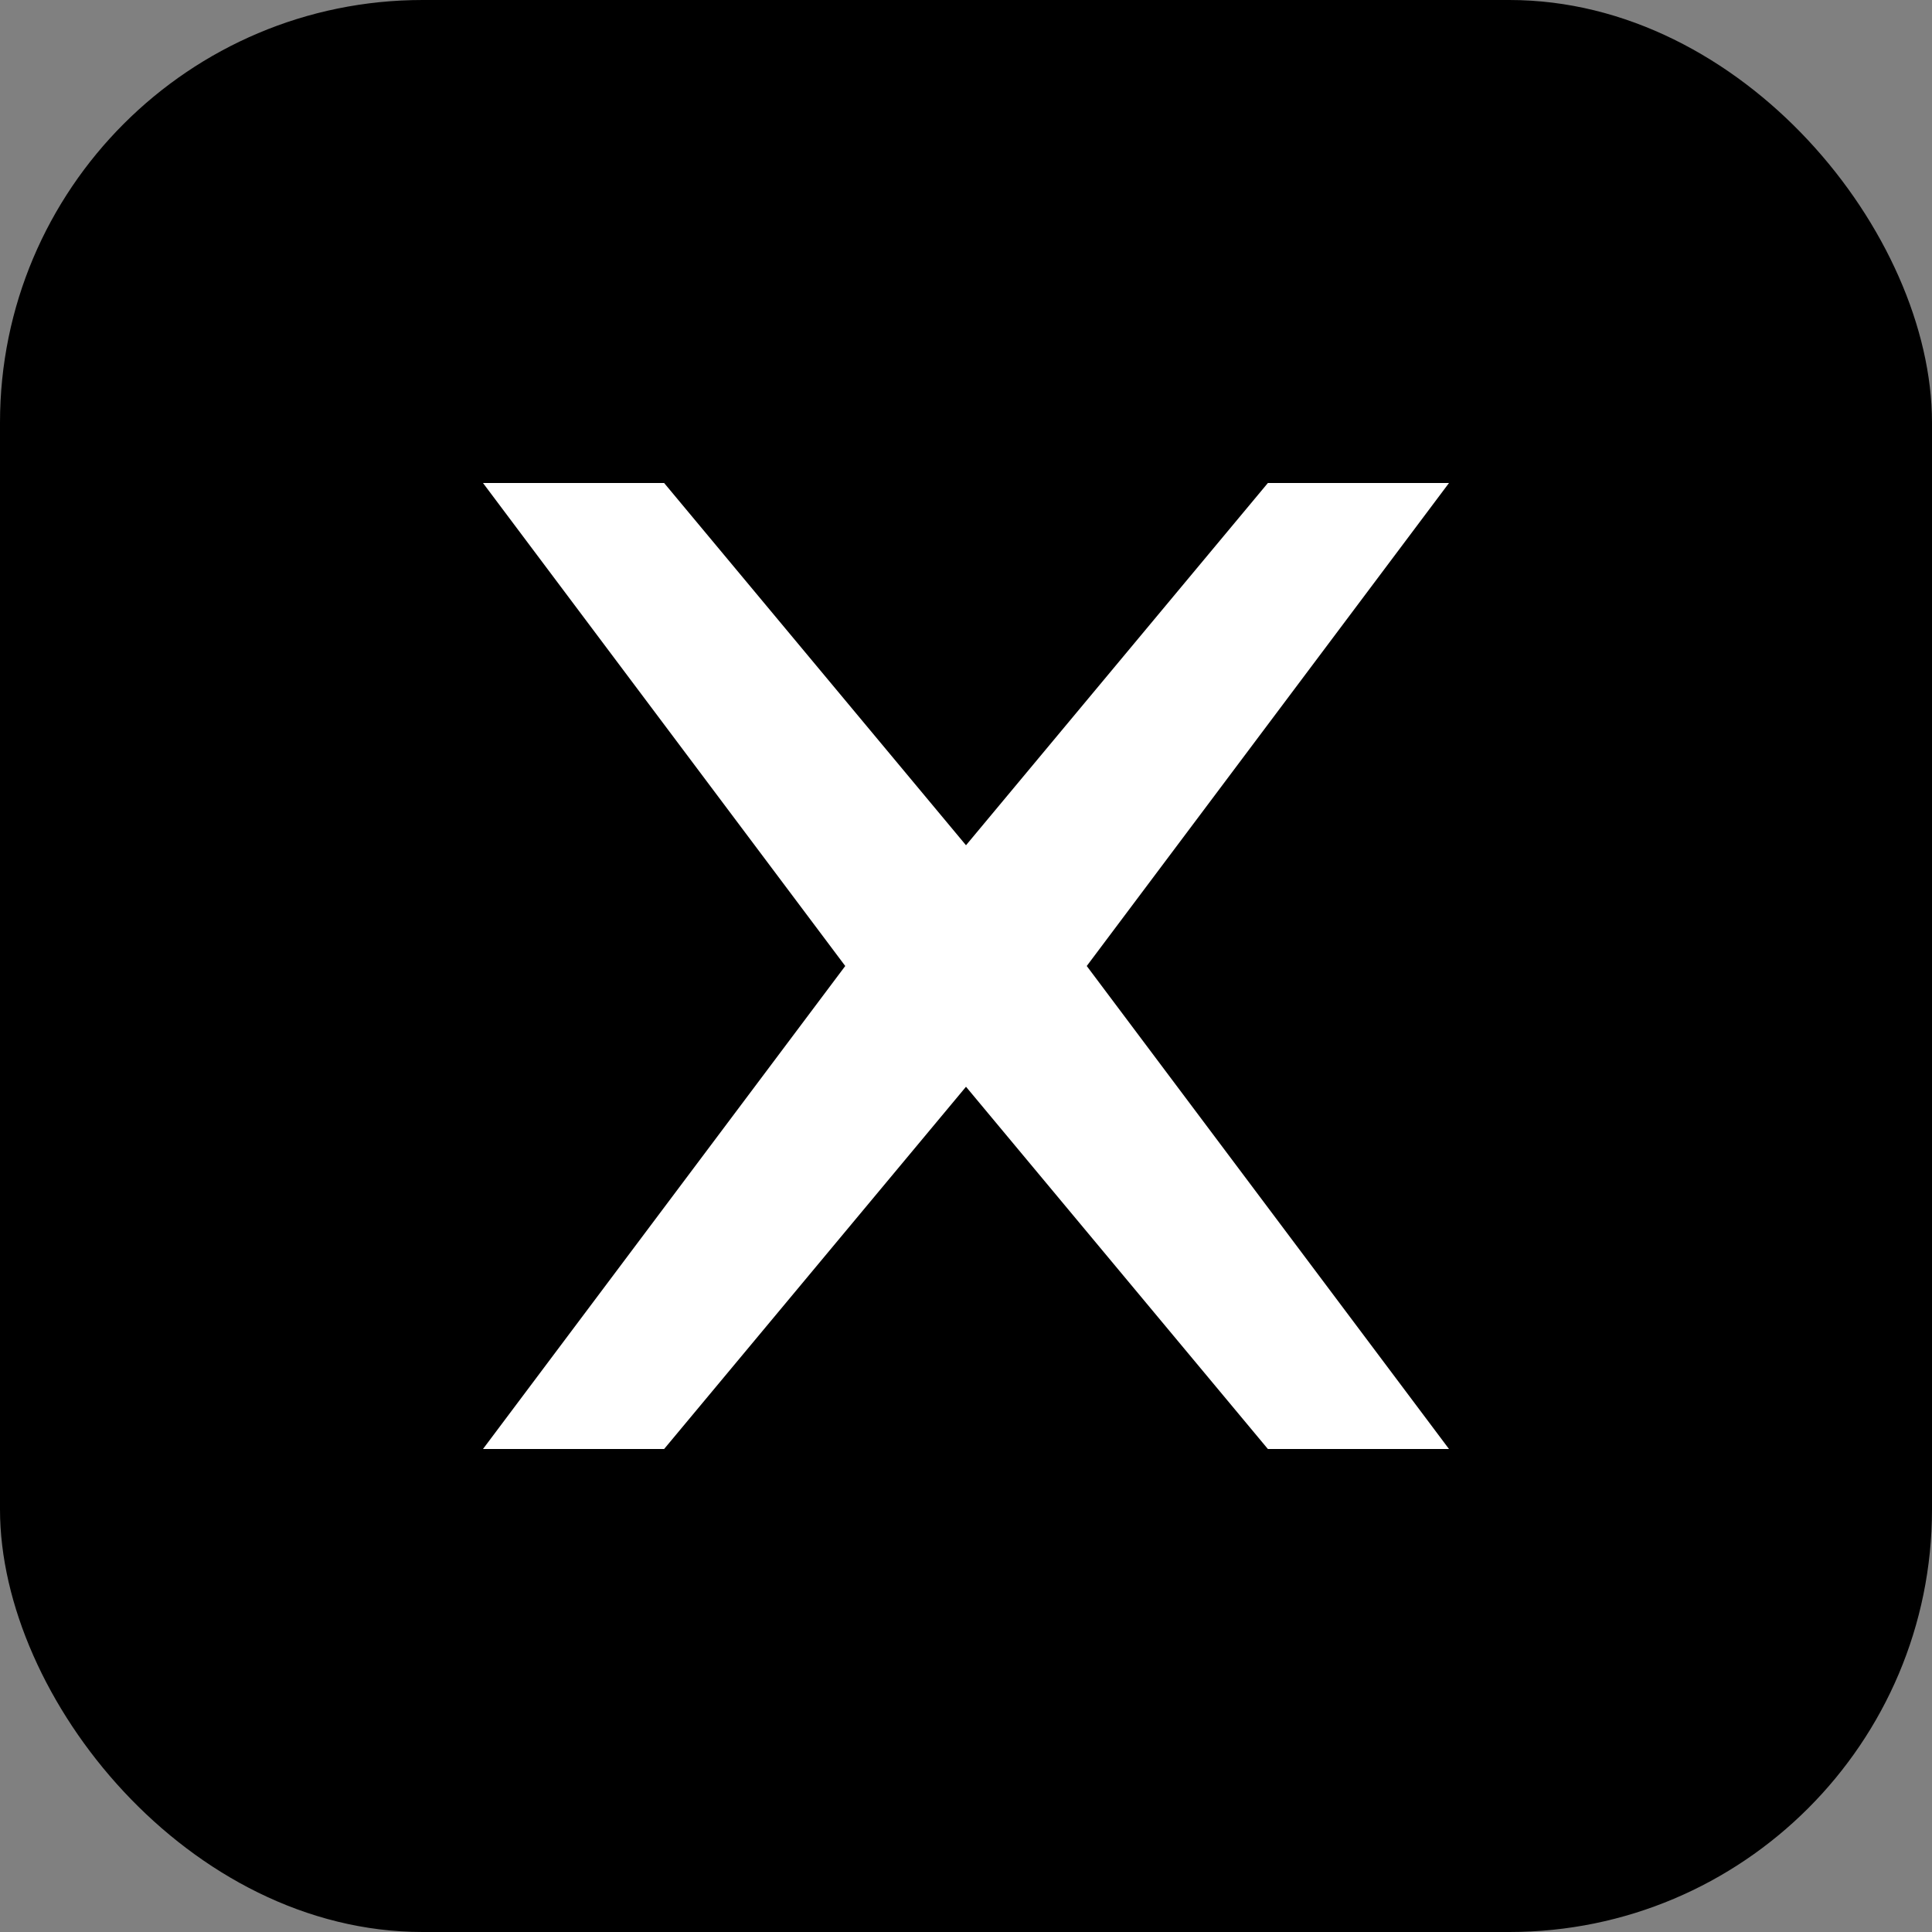 <svg width="64" height="64" viewBox="0 0 64 64" fill="none" xmlns="http://www.w3.org/2000/svg">
  <rect x="0" y="0" width="64" height="64" fill="#808080" stroke="none"/>
  <!-- Background - Pure Black like Real Darkex -->
  <rect width="64" height="64" rx="14" fill="#000000"/>
  
  <!-- X Logo - Clean White exactly like Real Darkex -->
  <path d="M16 16L28 32L16 48H22L32 36L42 48H48L36 32L48 16H42L32 28L22 16H16Z" 
        fill="#FFFFFF" 
        fillRule="evenodd"/>
</svg>

